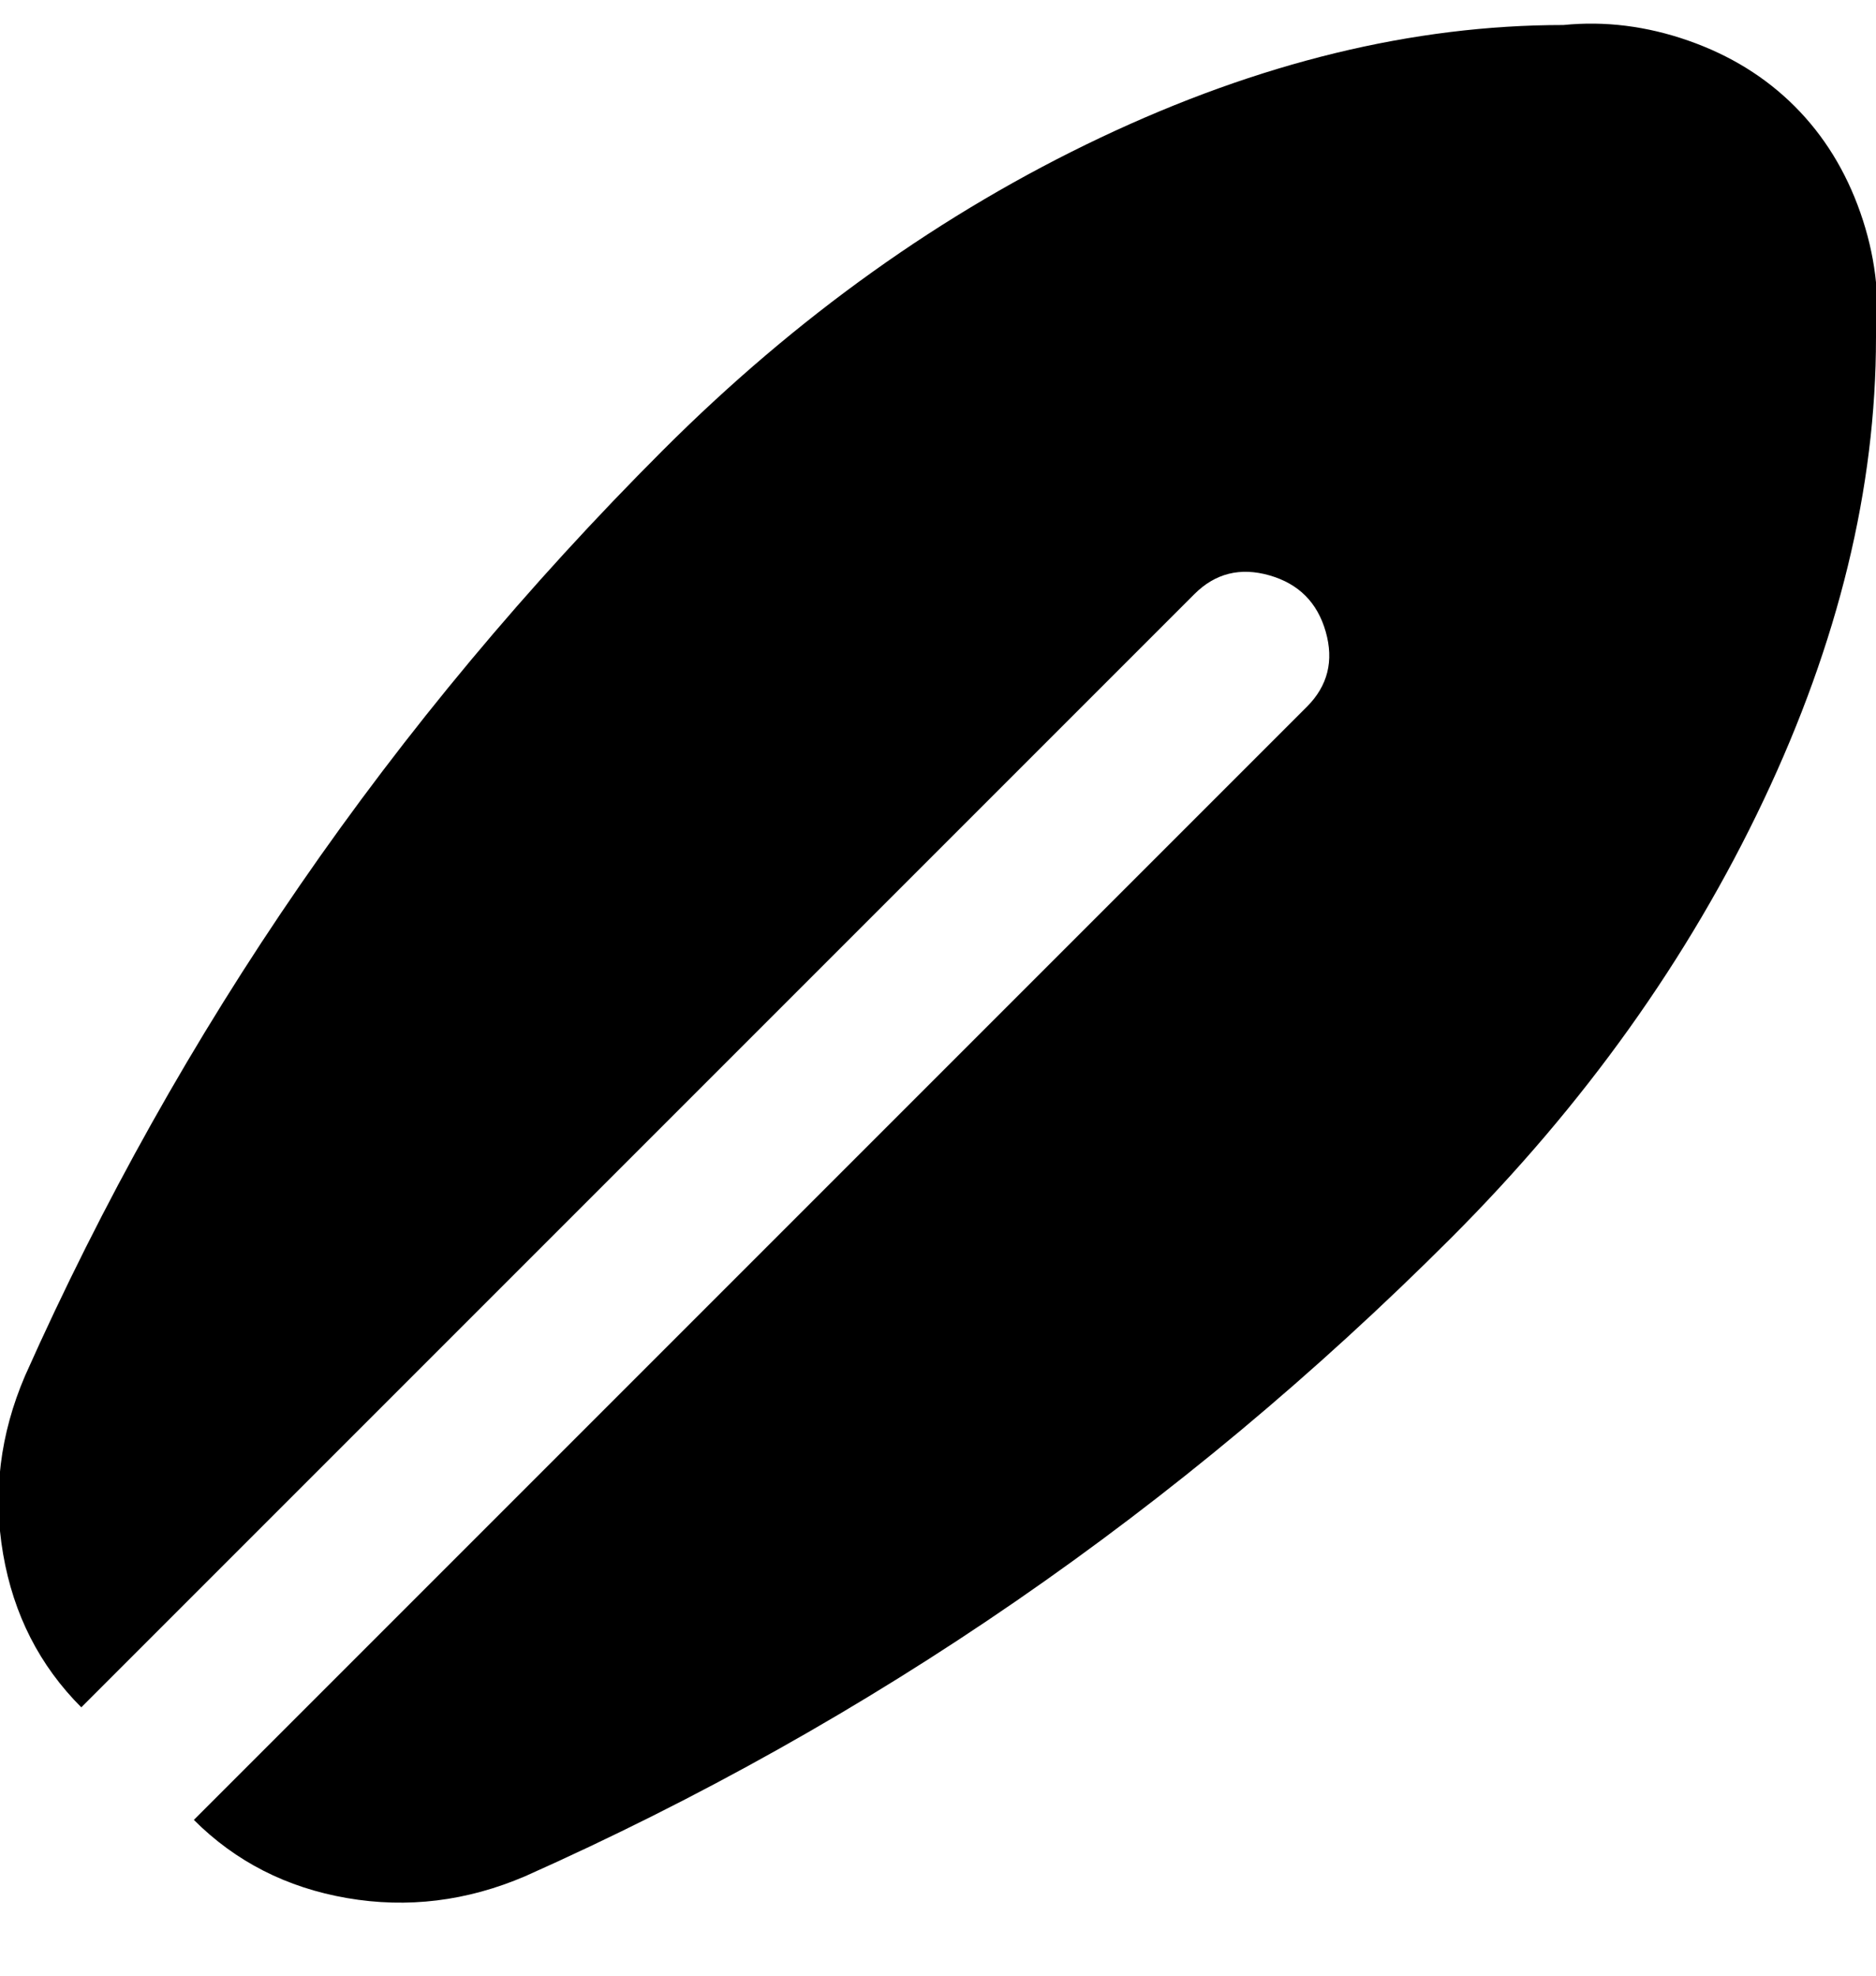 <svg viewBox="0 0 300.001 316" xmlns="http://www.w3.org/2000/svg"><path d="M250 4q-36 0-74 18t-70 50Q41 137 4 220q-6 14-3.5 28.5T13 273L191 95q5-5 12-3t9 9q2 7-3 12L31 291q10 10 24.5 12.5T84 300q83-37 148-102 32-32 50-70t18-74q1-10-2.5-20T287 17q-7-7-17-10.5T250 4z"/></svg>